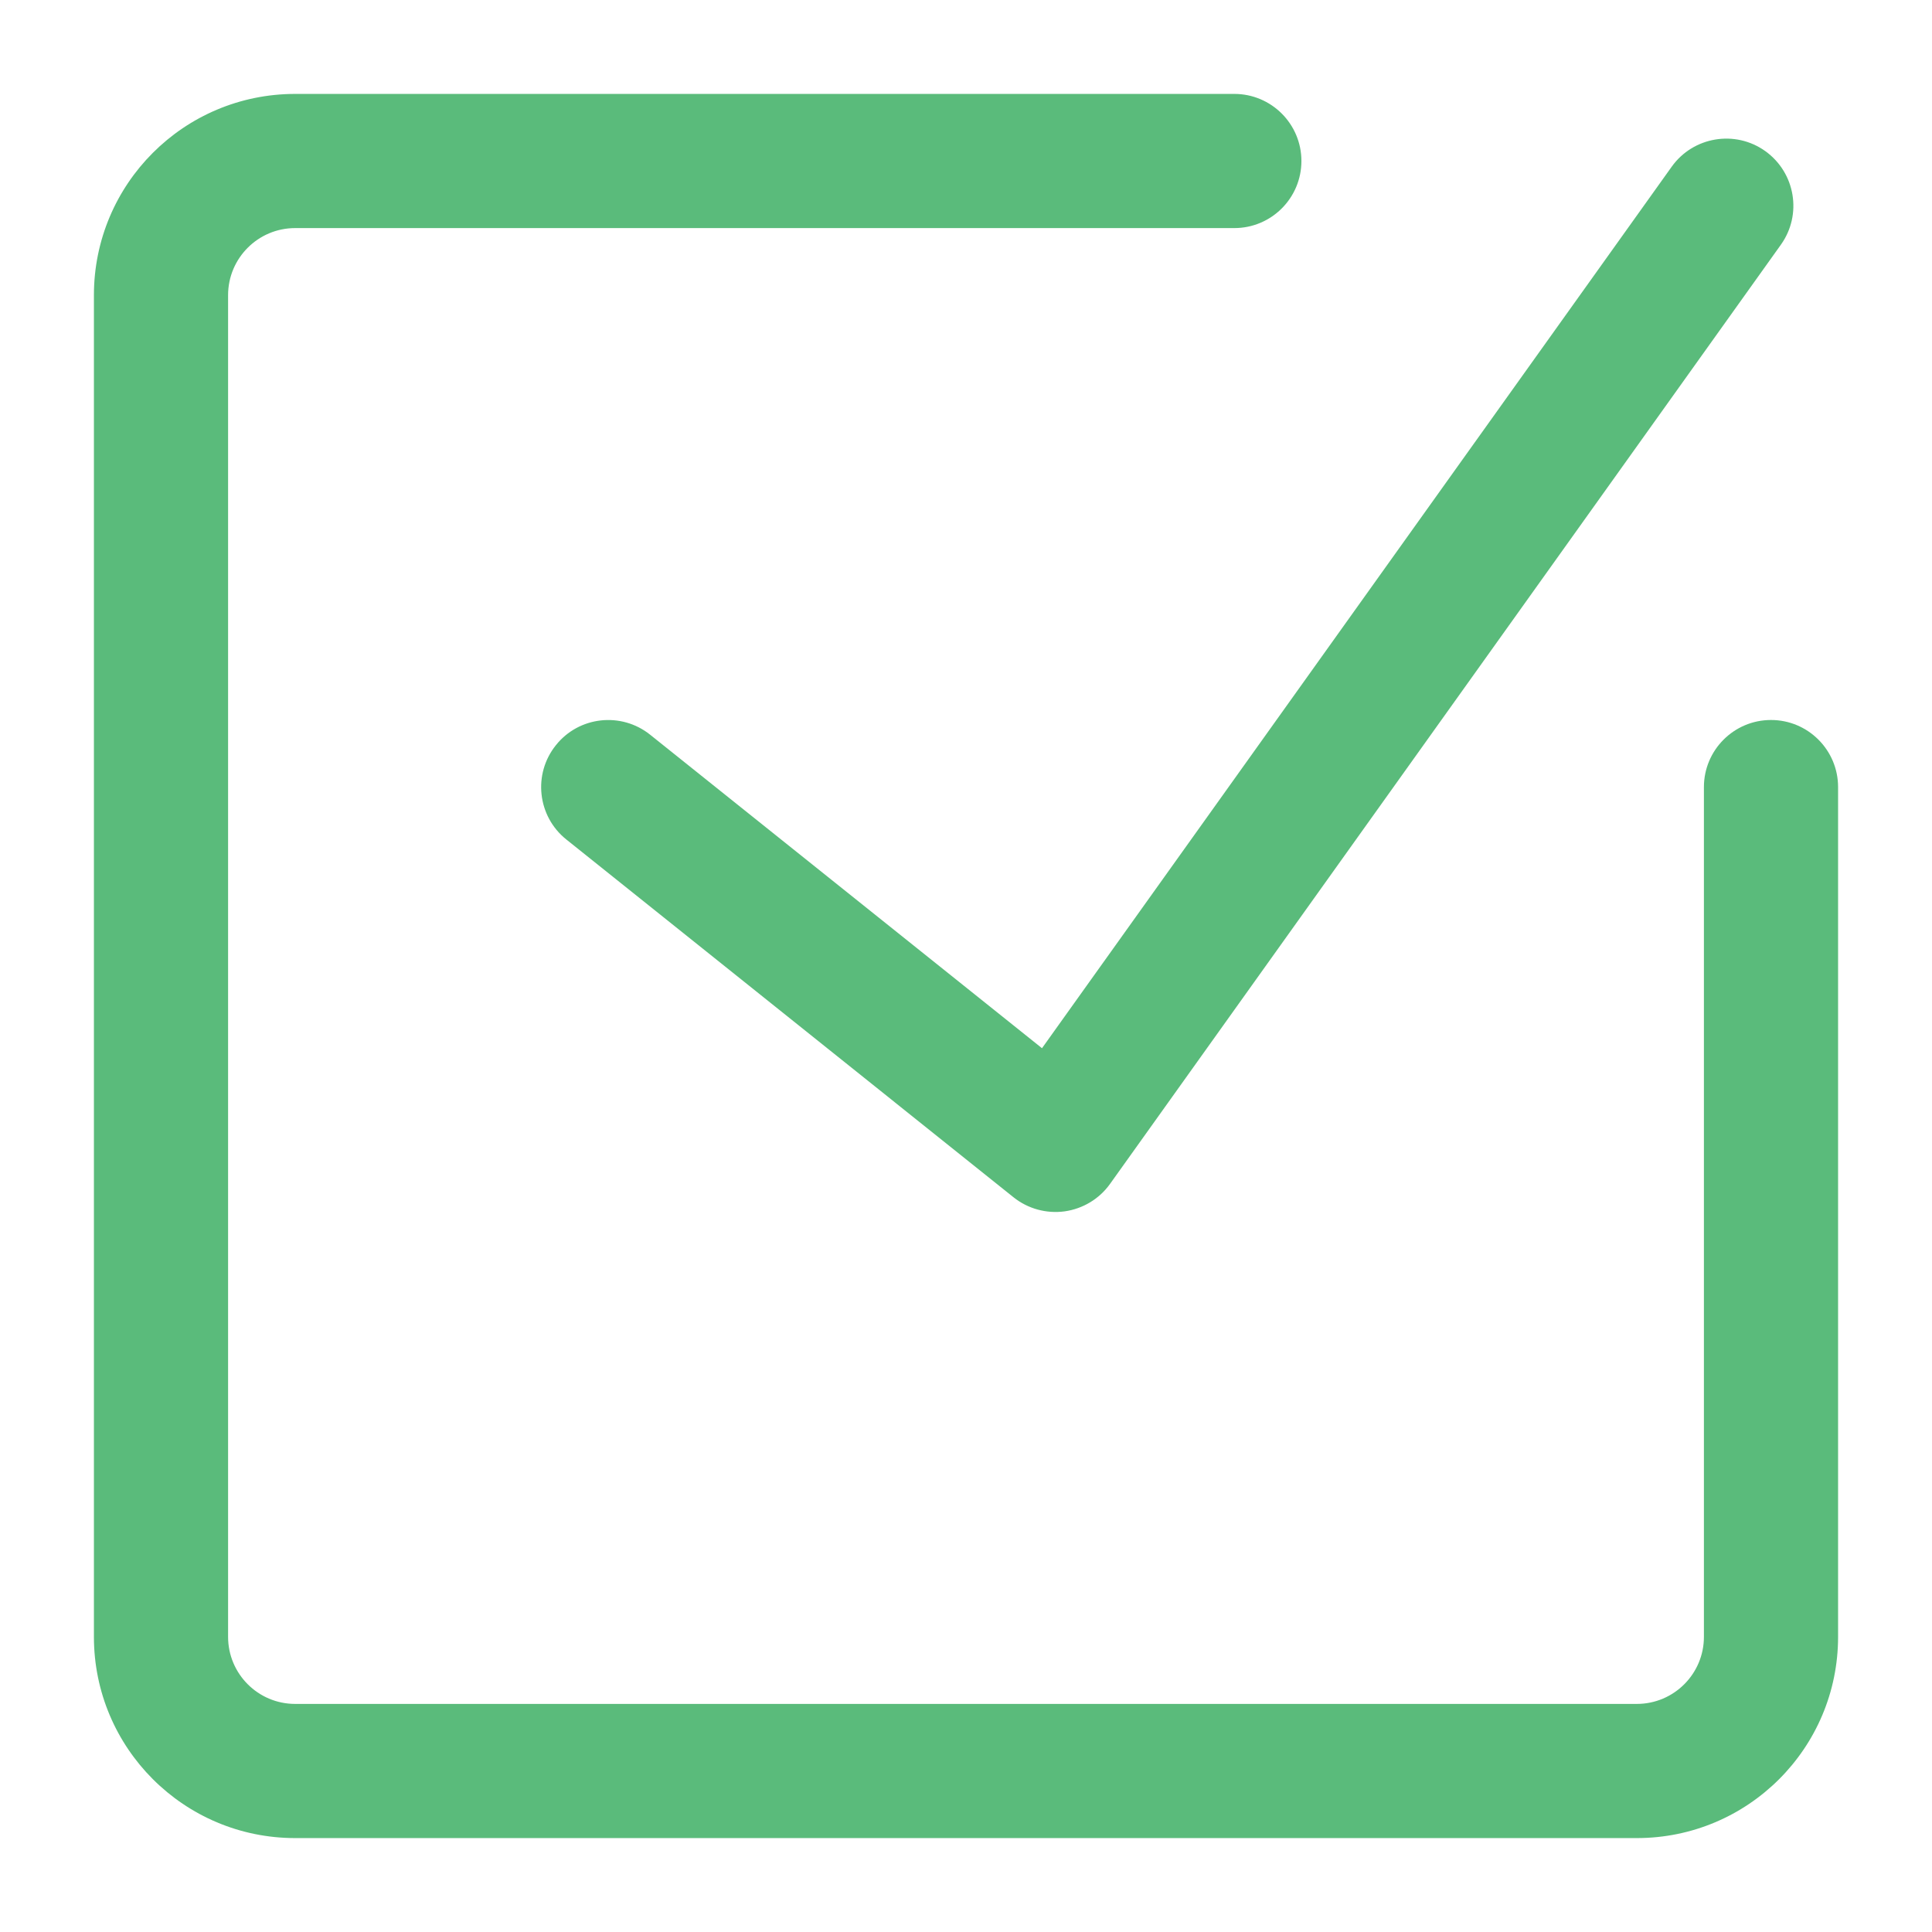 <svg width="18" height="18" viewBox="0 0 18 18" fill="none" xmlns="http://www.w3.org/2000/svg">
<path fill-rule="evenodd" clip-rule="evenodd" d="M2.75 2.125C2.405 2.125 2.125 2.405 2.125 2.75V15.25C2.125 15.595 2.405 15.875 2.75 15.875H15.25C15.595 15.875 15.875 15.595 15.875 15.25V7.333C15.875 6.988 16.155 6.708 16.5 6.708C16.845 6.708 17.125 6.988 17.125 7.333V15.25C17.125 16.286 16.286 17.125 15.25 17.125H2.75C1.714 17.125 0.875 16.286 0.875 15.25V2.75C0.875 1.714 1.714 0.875 2.75 0.875H11.5C11.845 0.875 12.125 1.155 12.125 1.5C12.125 1.845 11.845 2.125 11.5 2.125H2.75Z" fill="#5ABB7B"/>
<path fill-rule="evenodd" clip-rule="evenodd" d="M16.447 1.408C16.727 1.609 16.793 1.999 16.592 2.28L10.342 11.03C10.242 11.17 10.089 11.262 9.919 11.286C9.749 11.309 9.577 11.262 9.443 11.155L5.276 7.821C5.007 7.606 4.963 7.212 5.179 6.943C5.394 6.673 5.788 6.63 6.057 6.845L9.708 9.766L15.575 1.553C15.775 1.273 16.166 1.207 16.447 1.408Z" fill="#5ABB7B"/>
</svg>
